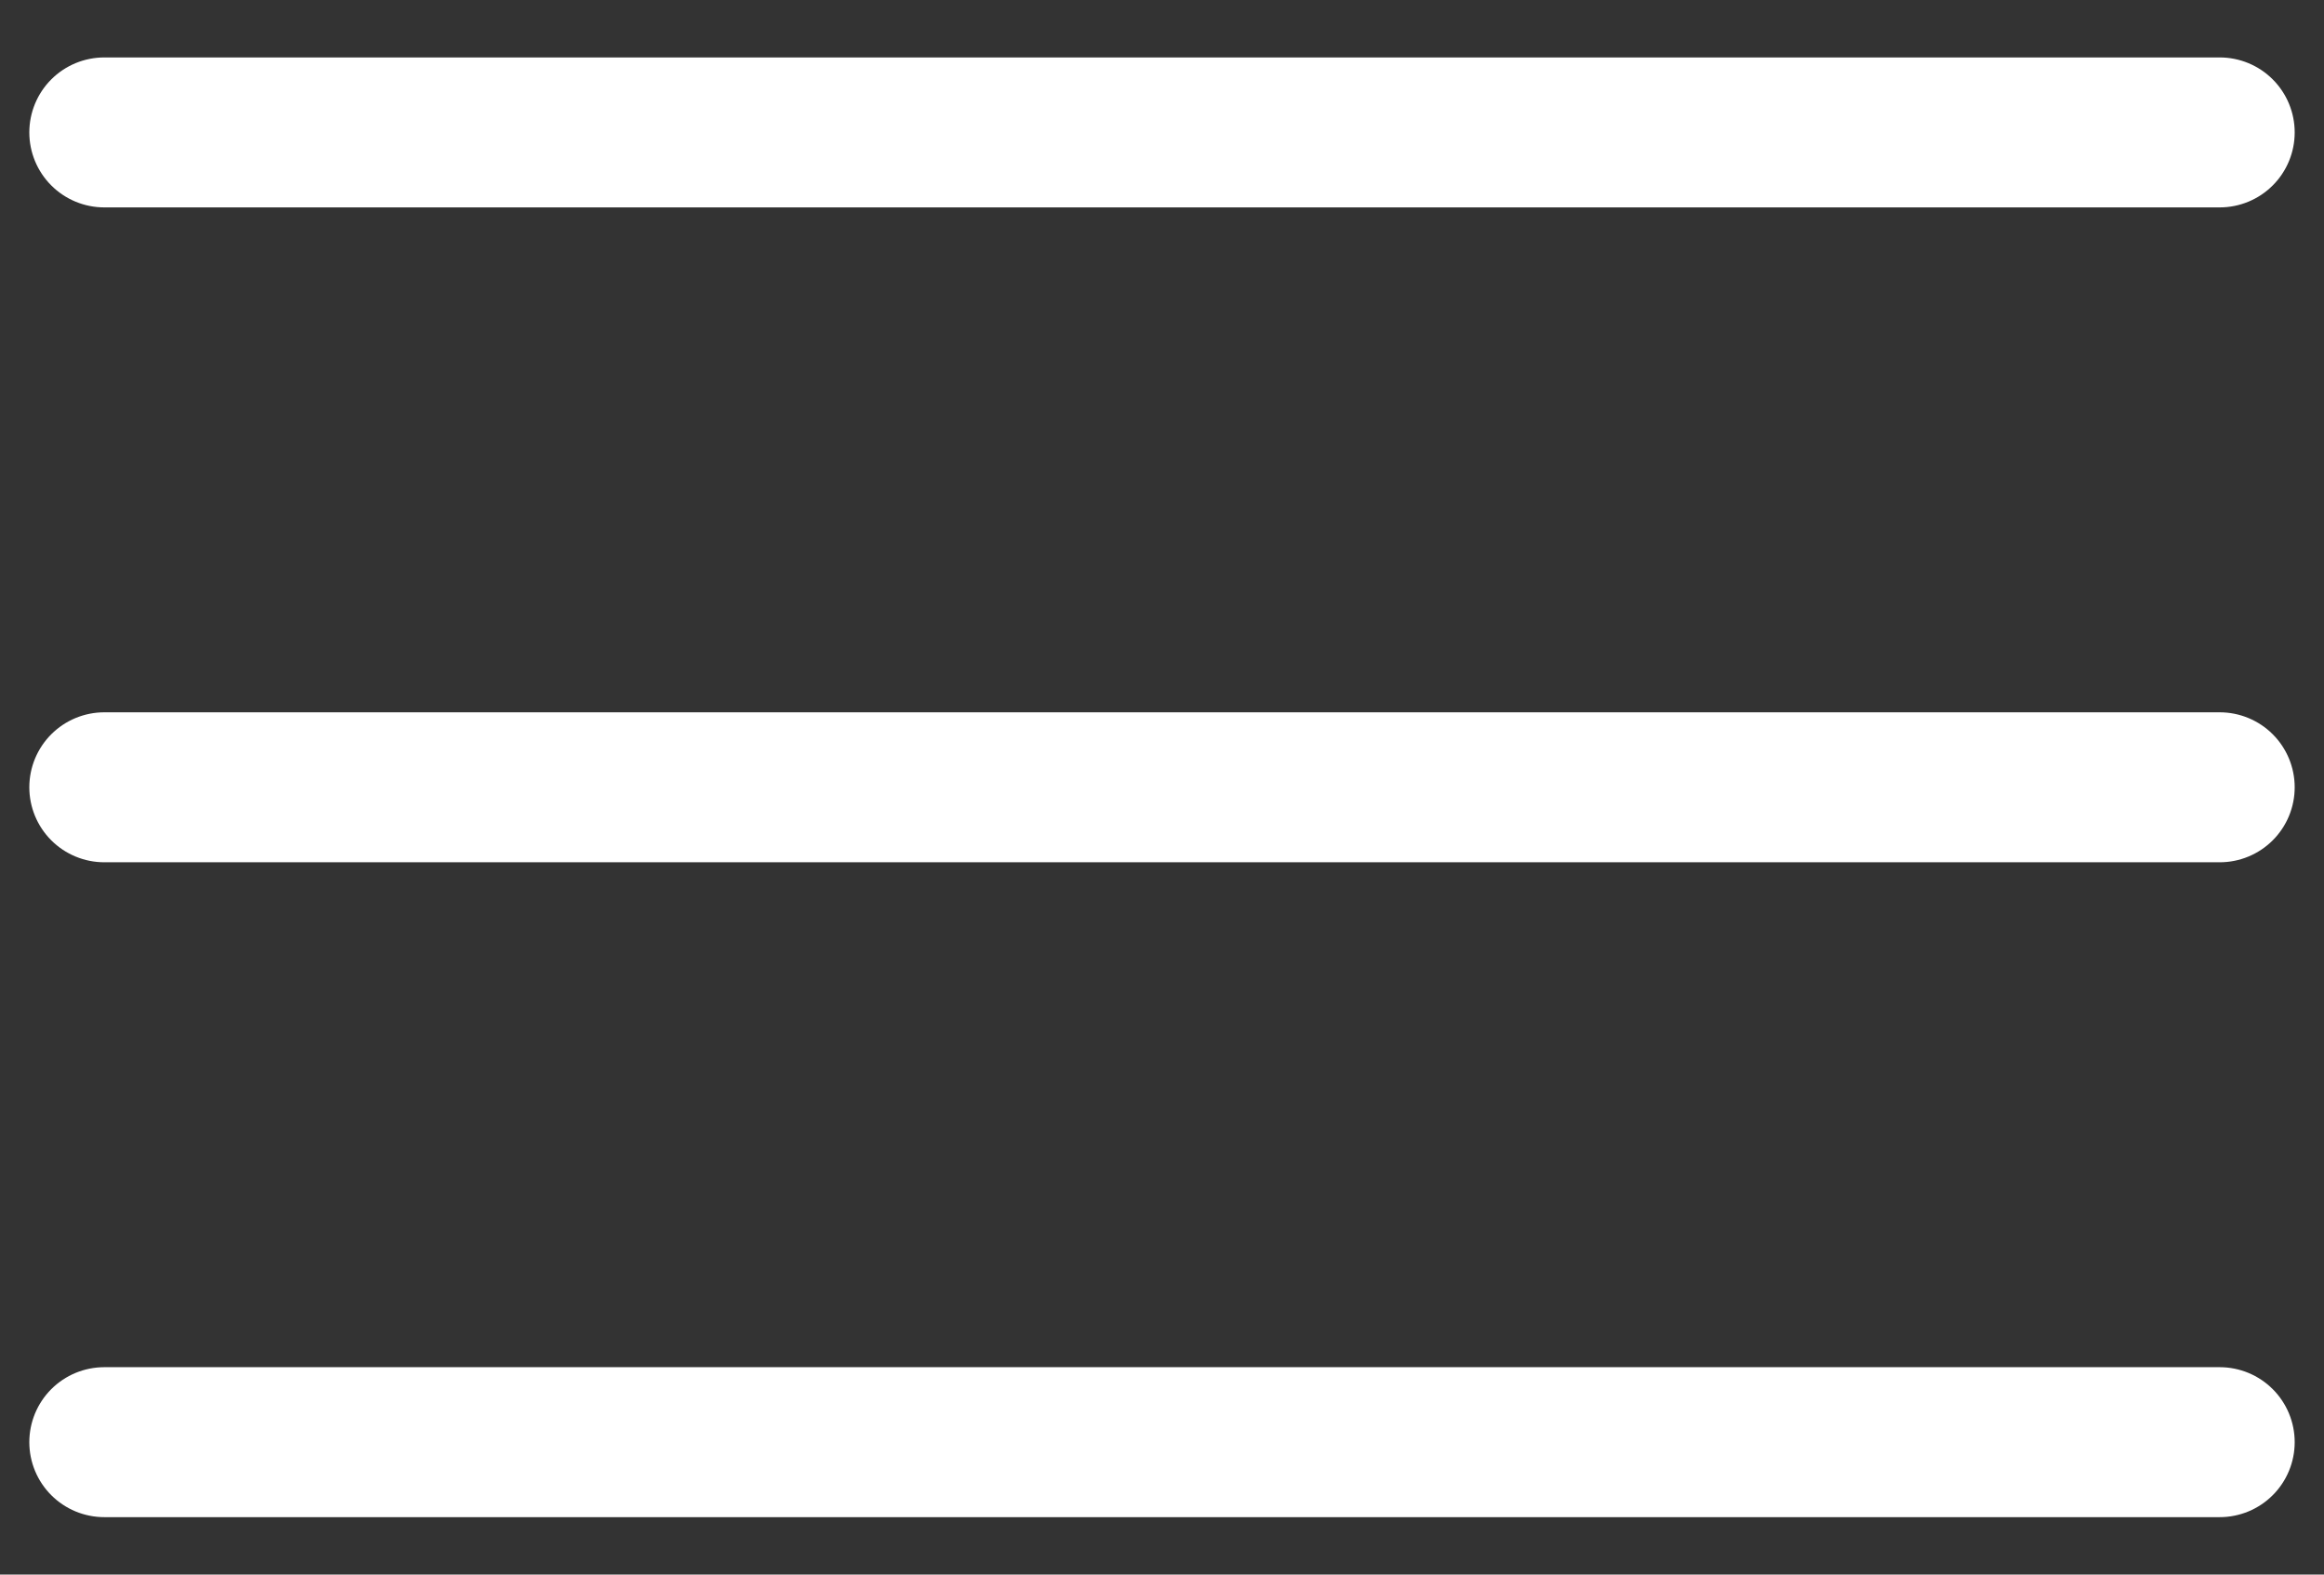 <svg width="31" height="21" viewBox="0 0 31 21" fill="none" xmlns="http://www.w3.org/2000/svg">
  <rect x="0" y="0" width="31" height="21" fill="#333333" stroke="none"/>
  <path
      d="M1.391 1.766H29.609M1.391 10.5H29.609M1.391 19.234C12.411 19.234 18.589 19.234 29.609 19.234"
      stroke="white" stroke-width="2" stroke-miterlimit="10" stroke-linecap="round"/>
</svg>
